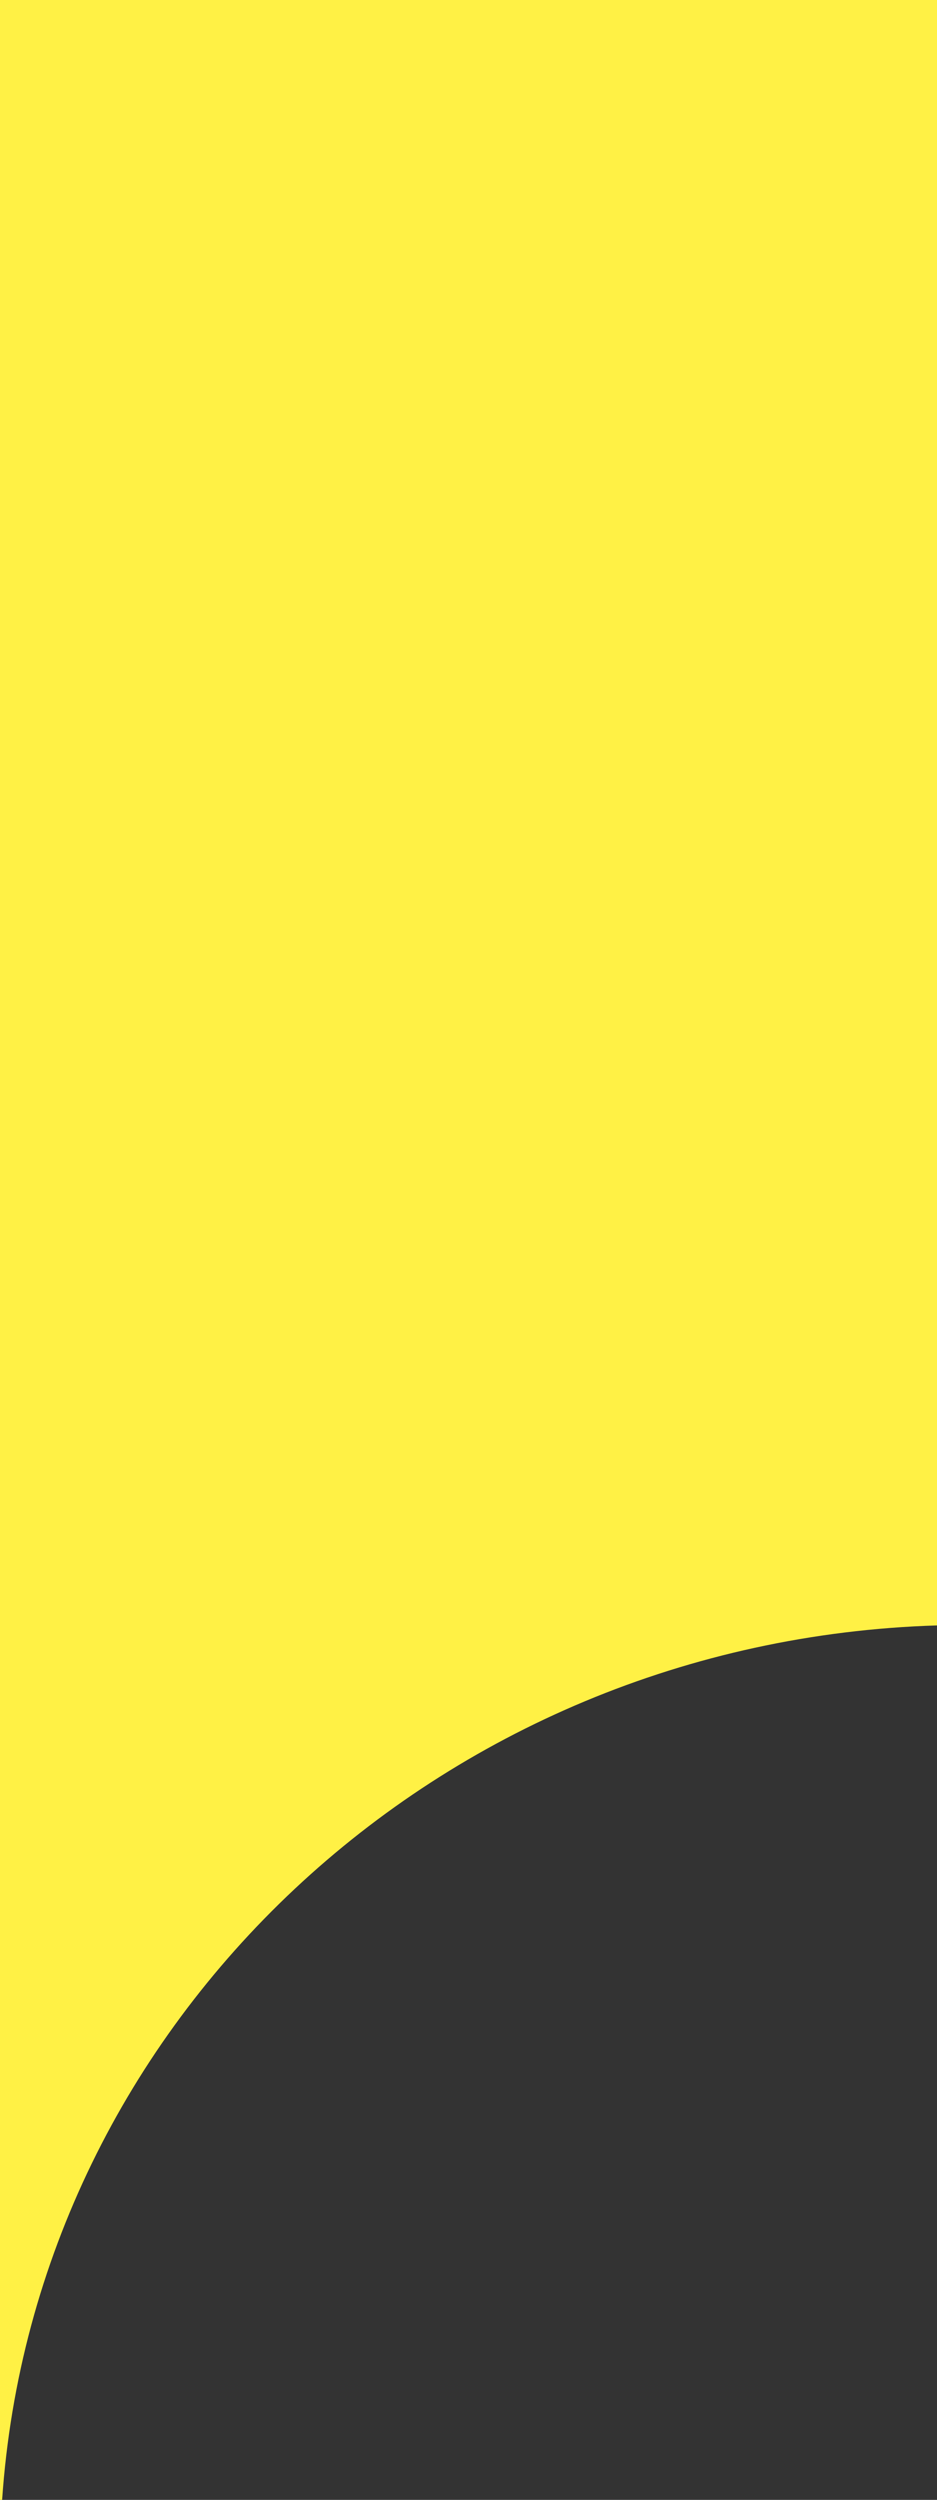 <svg width="15" height="40" viewBox="0 0 15 40" fill="none" xmlns="http://www.w3.org/2000/svg">
<rect x="0" y="0" width="15" height="40" fill="#333333" stroke="none"/>
<path fill-rule="evenodd" clip-rule="evenodd" d="M15 0H0V40H0.034C0.555 32.341 7.016 26.253 15 26.008V0Z" fill="#FFF145"/>
</svg>
